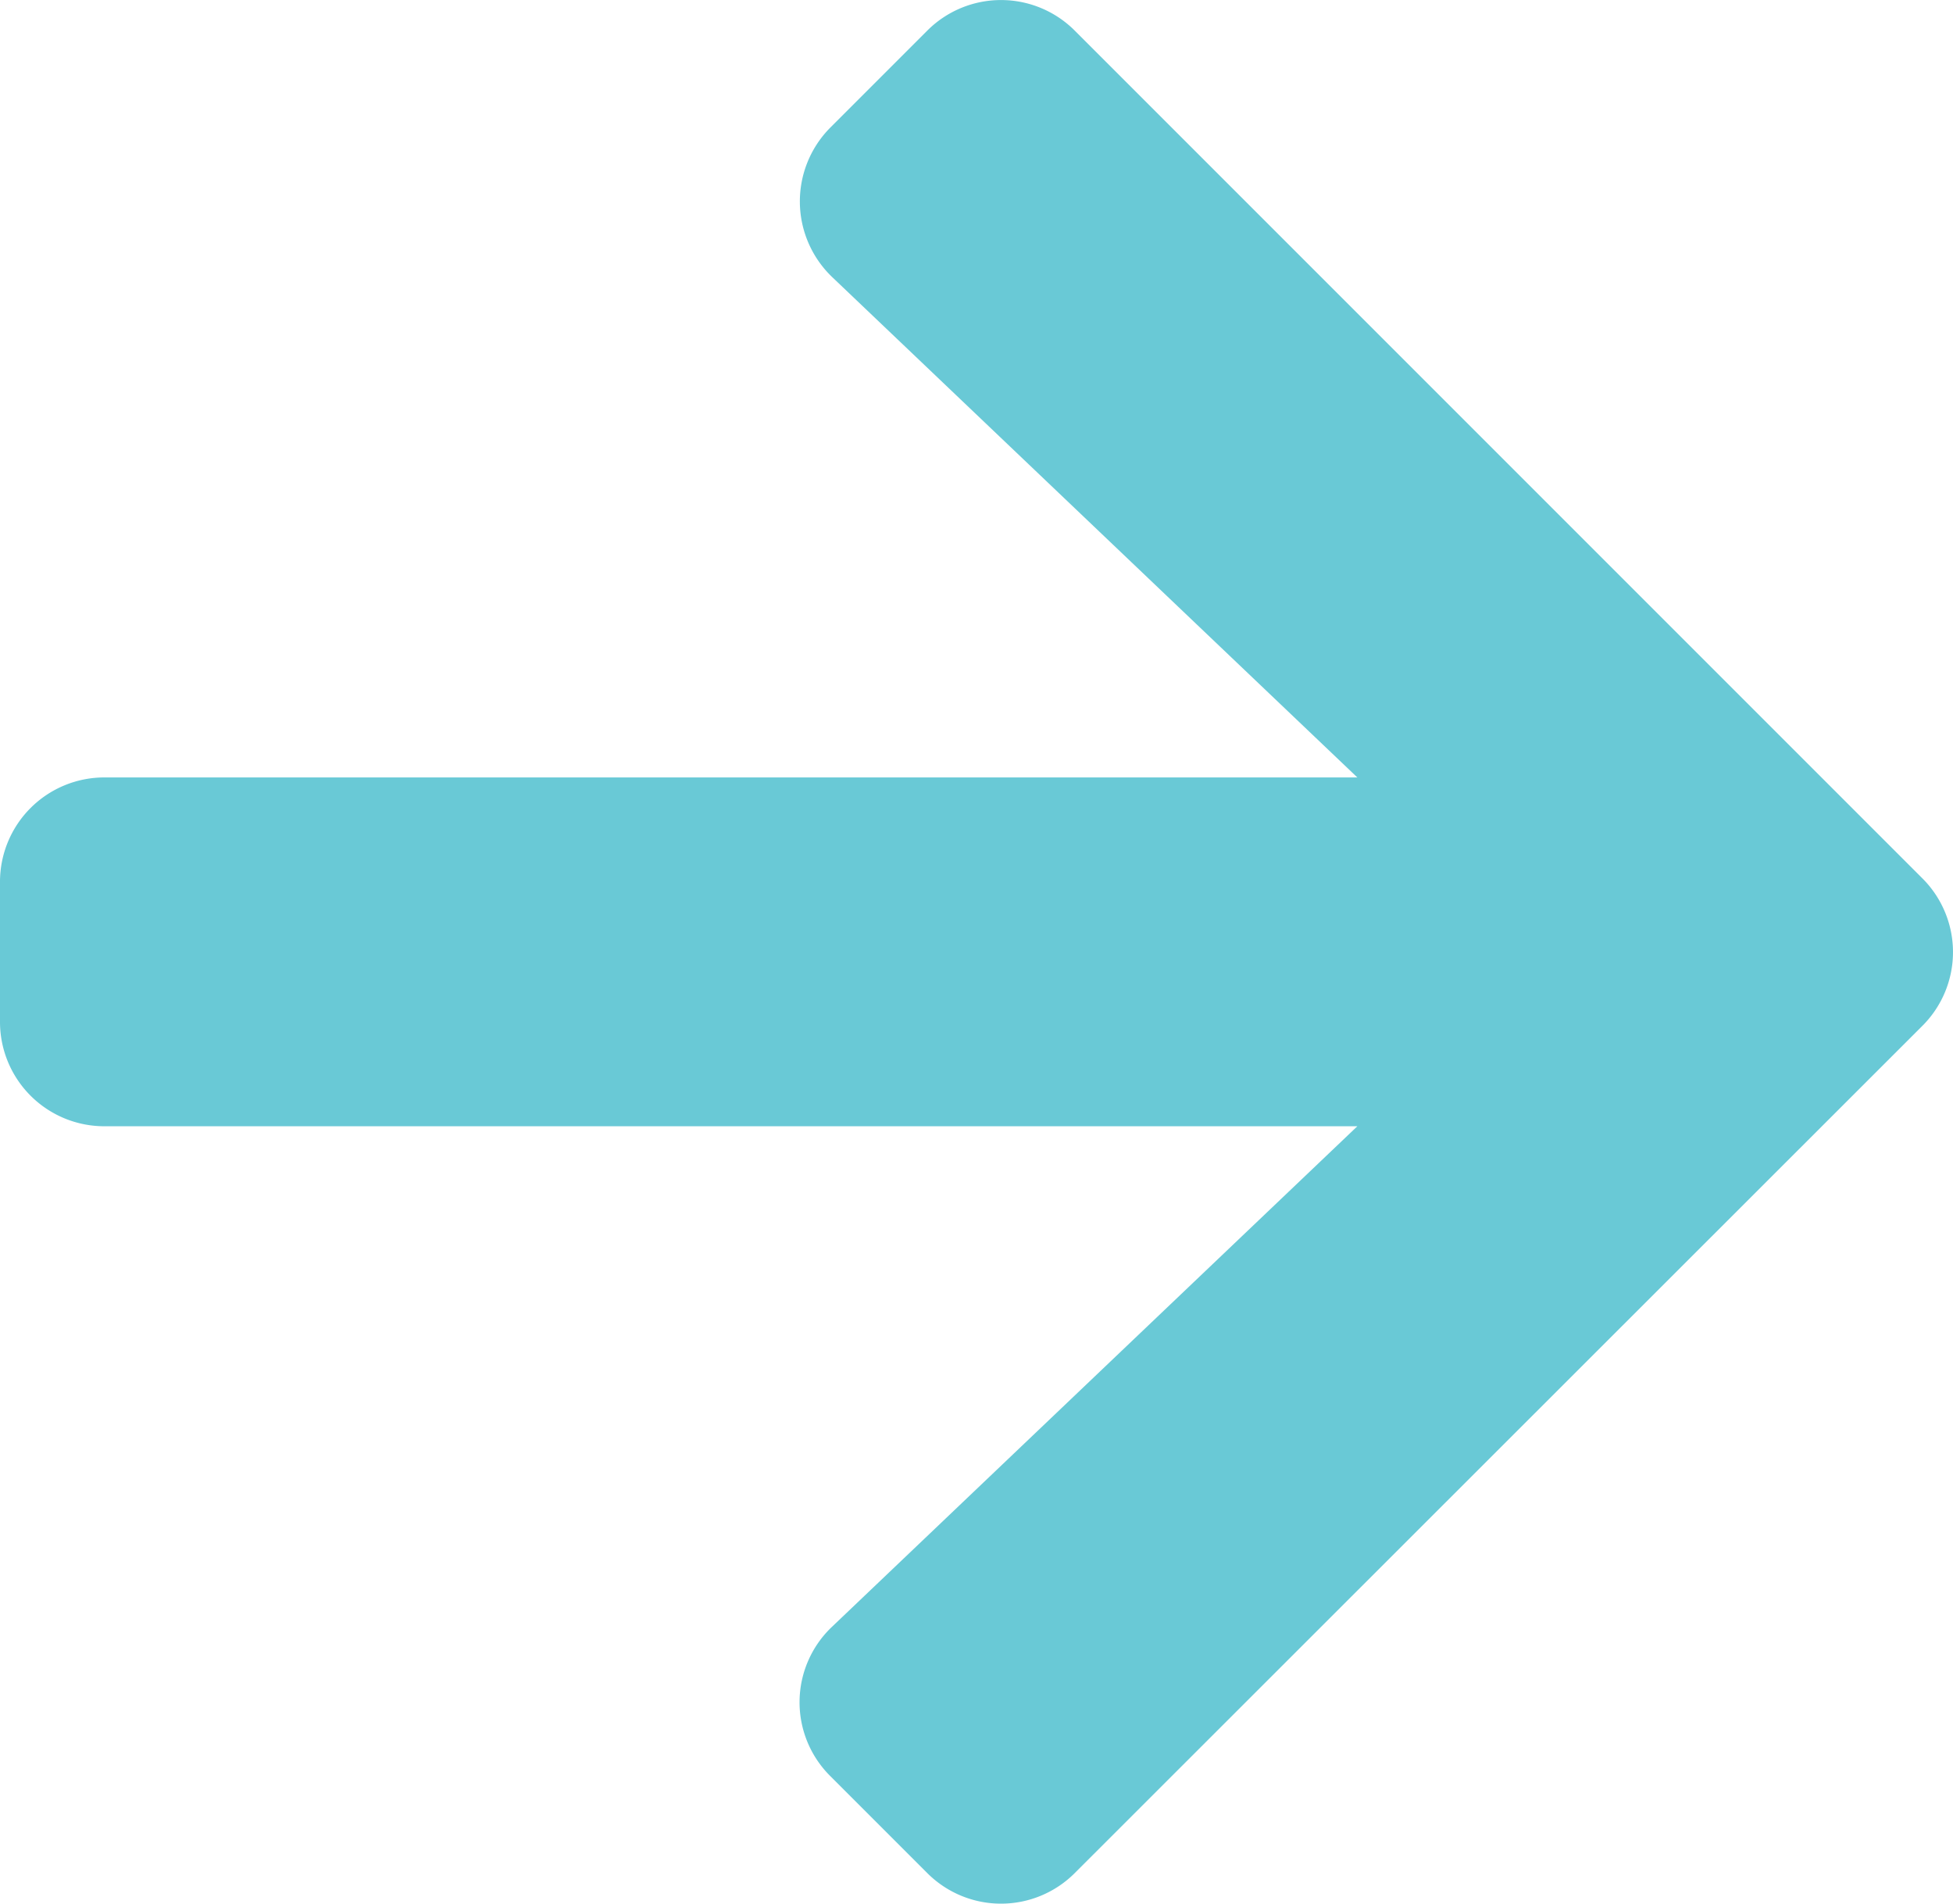 <svg xmlns="http://www.w3.org/2000/svg" width="27.174" height="26.485" viewBox="0 0 27.174 26.485"><defs><style>.a{fill:#69c9d6;}</style></defs><path class="a" d="M11.549-16.965a1.447,1.447,0,0,1,.024-2.08l7.308-6.962H1.45A1.452,1.452,0,0,1-.005-27.463V-29.4A1.452,1.452,0,0,1,1.45-30.86H18.881l-7.308-6.962a1.457,1.457,0,0,1-.024-2.08l1.346-1.346a1.45,1.45,0,0,1,2.056,0l11.79,11.79a1.449,1.449,0,0,1,0,2.056L14.951-15.619a1.45,1.45,0,0,1-2.056,0Z" transform="translate(0.005 41.676)"/></svg>
